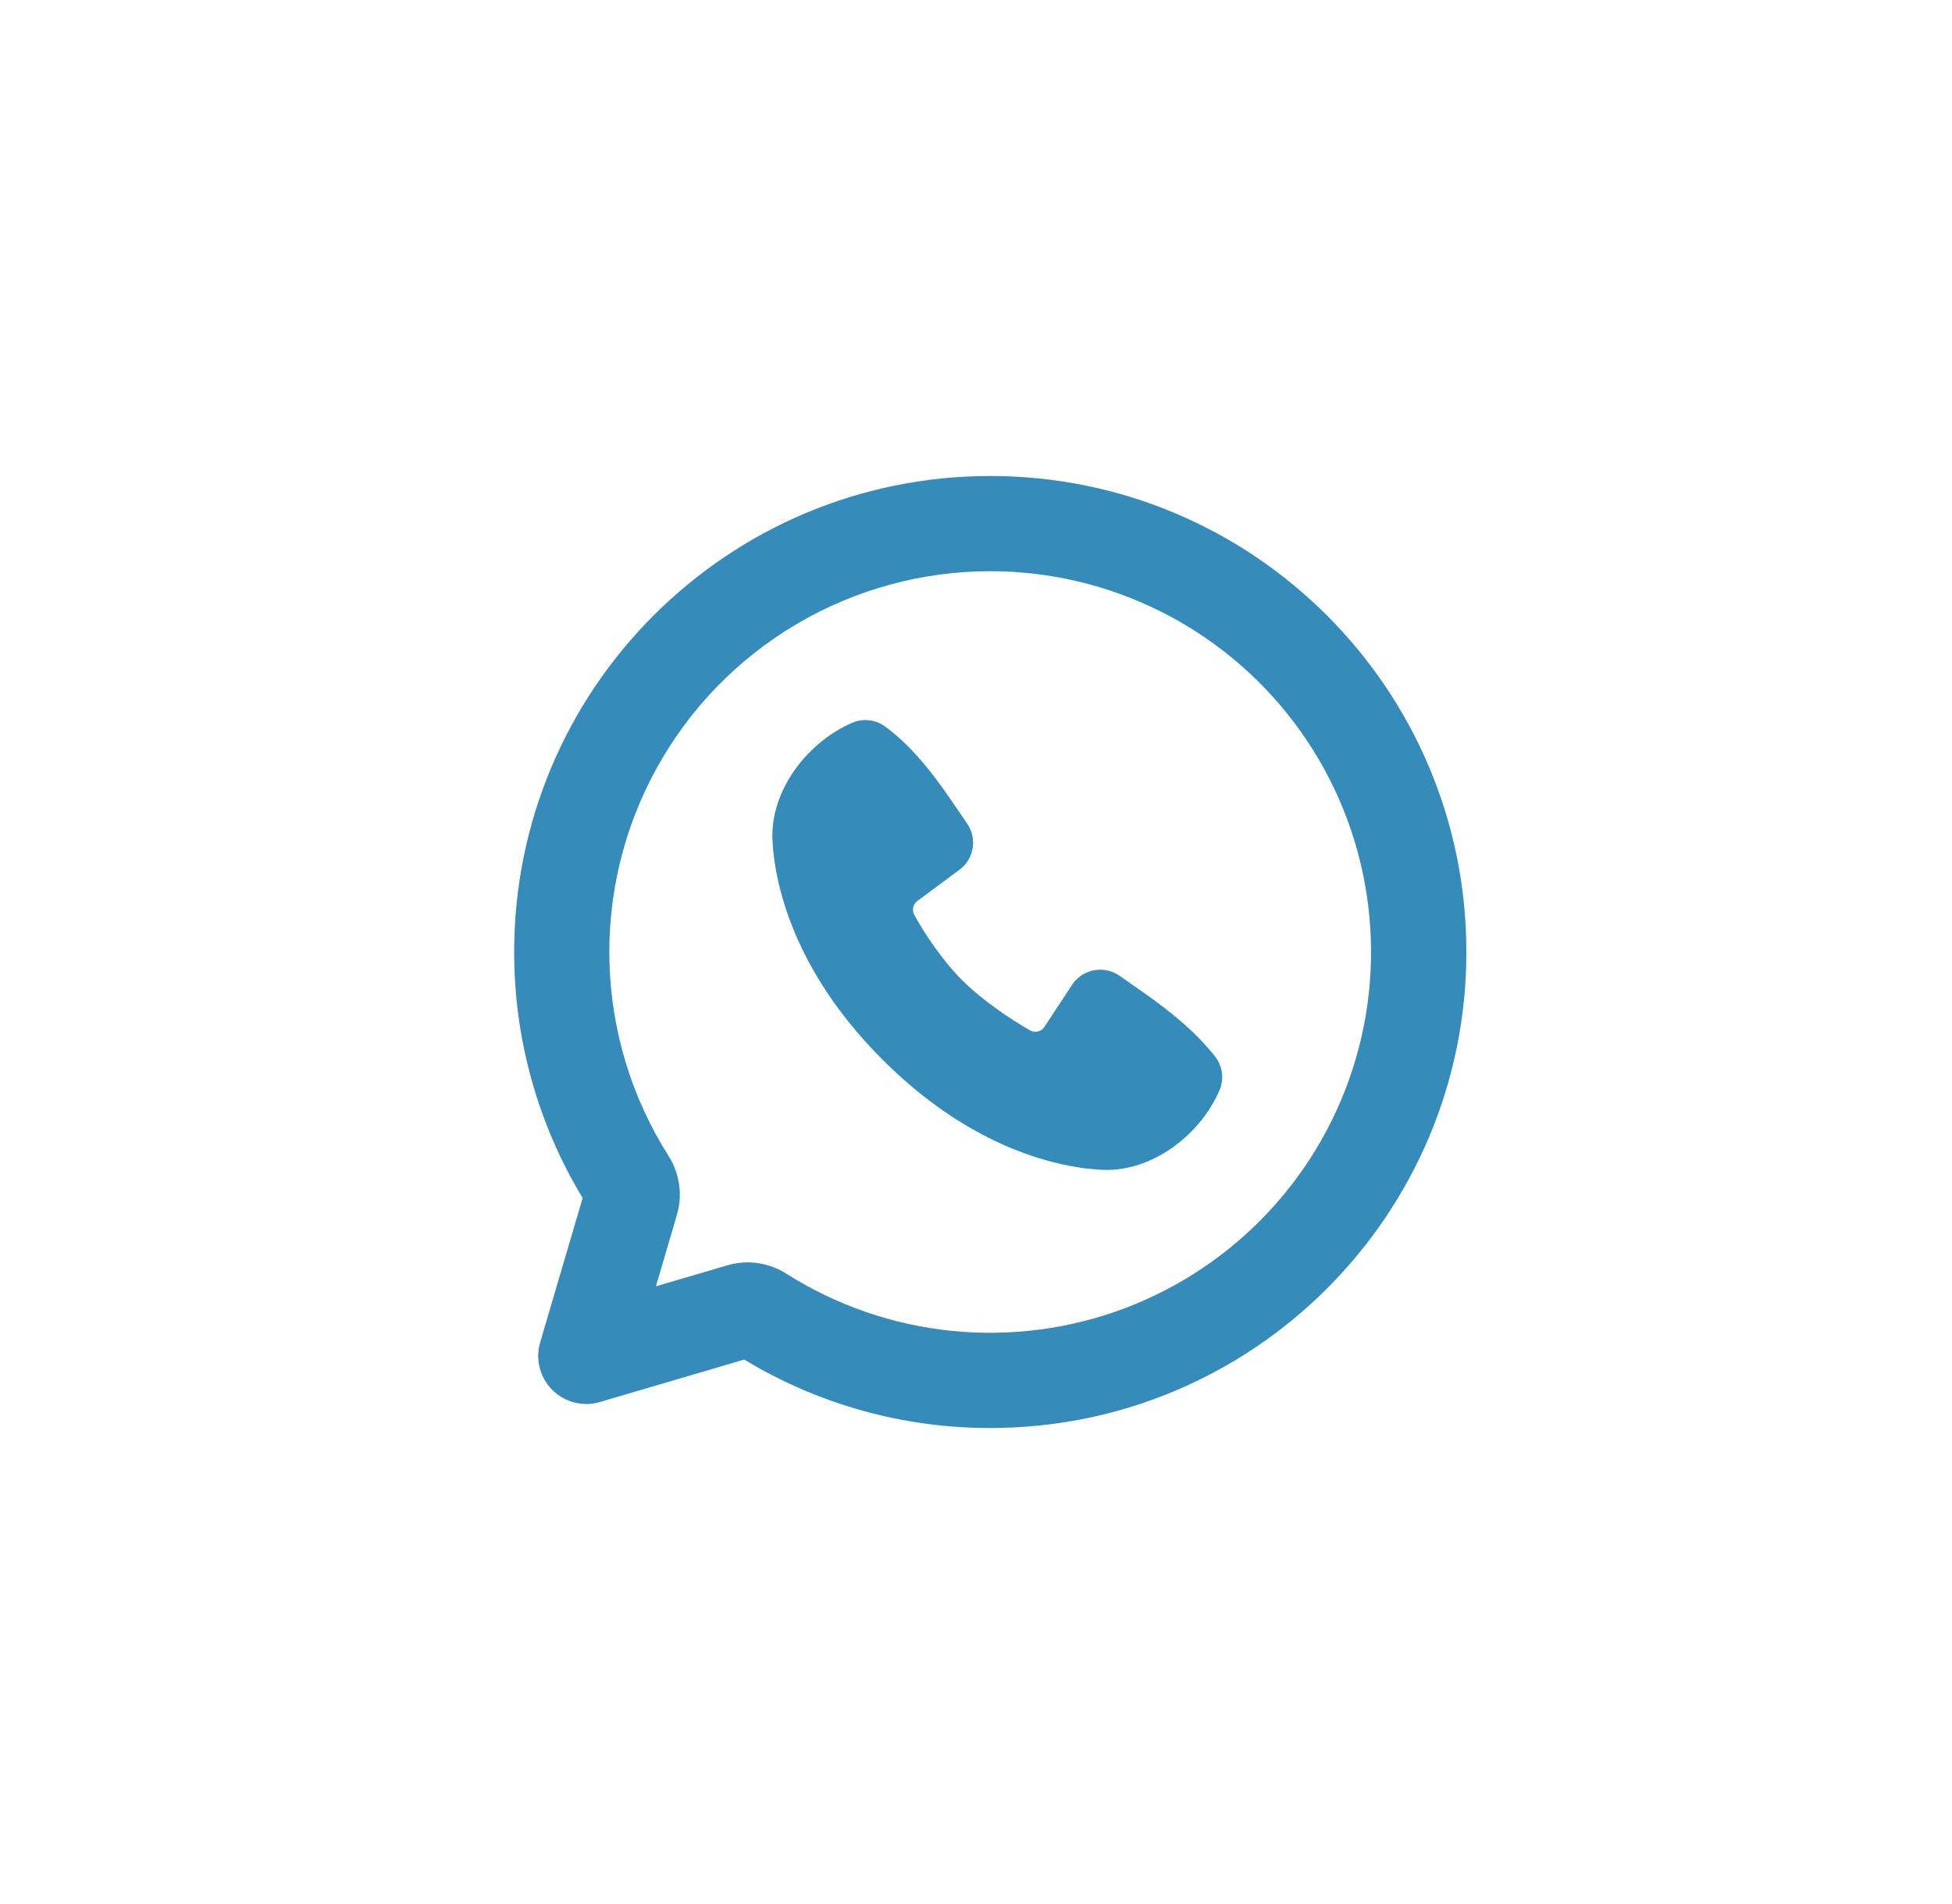 <svg width="41" height="40" viewBox="0 0 41 40" fill="none" xmlns="http://www.w3.org/2000/svg">
<g clip-path="url(#clip0_3364_960)">
<path d="M20.8 10C26.323 10 30.8 14.477 30.8 20C30.8 25.523 26.323 30 20.8 30C19.098 30.002 17.424 29.569 15.937 28.74L15.632 28.562L12.6 29.454C12.435 29.503 12.26 29.508 12.093 29.471C11.925 29.433 11.769 29.353 11.641 29.238C11.513 29.123 11.416 28.978 11.36 28.815C11.304 28.653 11.29 28.478 11.32 28.309L11.346 28.2L12.238 25.168C11.295 23.609 10.798 21.822 10.8 20C10.8 14.477 15.277 10 20.8 10ZM20.8 12C19.368 12 17.962 12.384 16.728 13.113C15.495 13.842 14.48 14.888 13.79 16.143C13.099 17.398 12.758 18.815 12.802 20.247C12.847 21.678 13.274 23.072 14.041 24.282C14.239 24.594 14.324 24.978 14.257 25.359L14.218 25.522L13.777 27.023L15.278 26.582C15.711 26.454 16.161 26.532 16.518 26.759C17.566 27.423 18.755 27.834 19.989 27.959C21.224 28.084 22.47 27.921 23.631 27.482C24.791 27.042 25.833 26.339 26.675 25.427C27.517 24.516 28.135 23.421 28.481 22.229C28.827 21.037 28.89 19.782 28.667 18.561C28.444 17.34 27.94 16.189 27.195 15.196C26.45 14.204 25.484 13.399 24.375 12.844C23.265 12.289 22.041 12 20.8 12ZM17.902 15.184C18.013 15.136 18.134 15.118 18.254 15.132C18.374 15.145 18.488 15.189 18.586 15.259C19.09 15.627 19.49 16.121 19.834 16.603L20.161 17.077L20.314 17.302C20.403 17.431 20.446 17.586 20.438 17.742C20.43 17.898 20.37 18.047 20.268 18.166L20.193 18.242L19.269 18.928C19.225 18.961 19.194 19.008 19.182 19.061C19.17 19.114 19.177 19.171 19.202 19.219C19.412 19.599 19.783 20.166 20.209 20.592C20.636 21.018 21.229 21.414 21.635 21.647C21.723 21.697 21.829 21.681 21.901 21.616L21.939 21.571L22.54 20.656C22.65 20.509 22.813 20.41 22.995 20.381C23.176 20.351 23.362 20.393 23.513 20.498L24.056 20.877C24.596 21.262 25.115 21.676 25.526 22.201C25.602 22.3 25.65 22.417 25.666 22.54C25.682 22.664 25.664 22.79 25.615 22.904C25.219 23.828 24.216 24.615 23.174 24.577L23.015 24.567L22.824 24.549L22.716 24.535L22.478 24.495C21.554 24.321 20.073 23.797 18.538 22.263C17.004 20.728 16.48 19.247 16.306 18.323L16.266 18.085L16.241 17.877L16.228 17.702L16.224 17.627C16.186 16.583 16.977 15.58 17.902 15.184Z" fill="#358BB9"/>
</g>
<defs>
<clipPath id="clip0_3364_960">
<rect width="24" height="24" fill="white" transform="translate(8.8 8)"/>
</clipPath>
</defs>
</svg>
